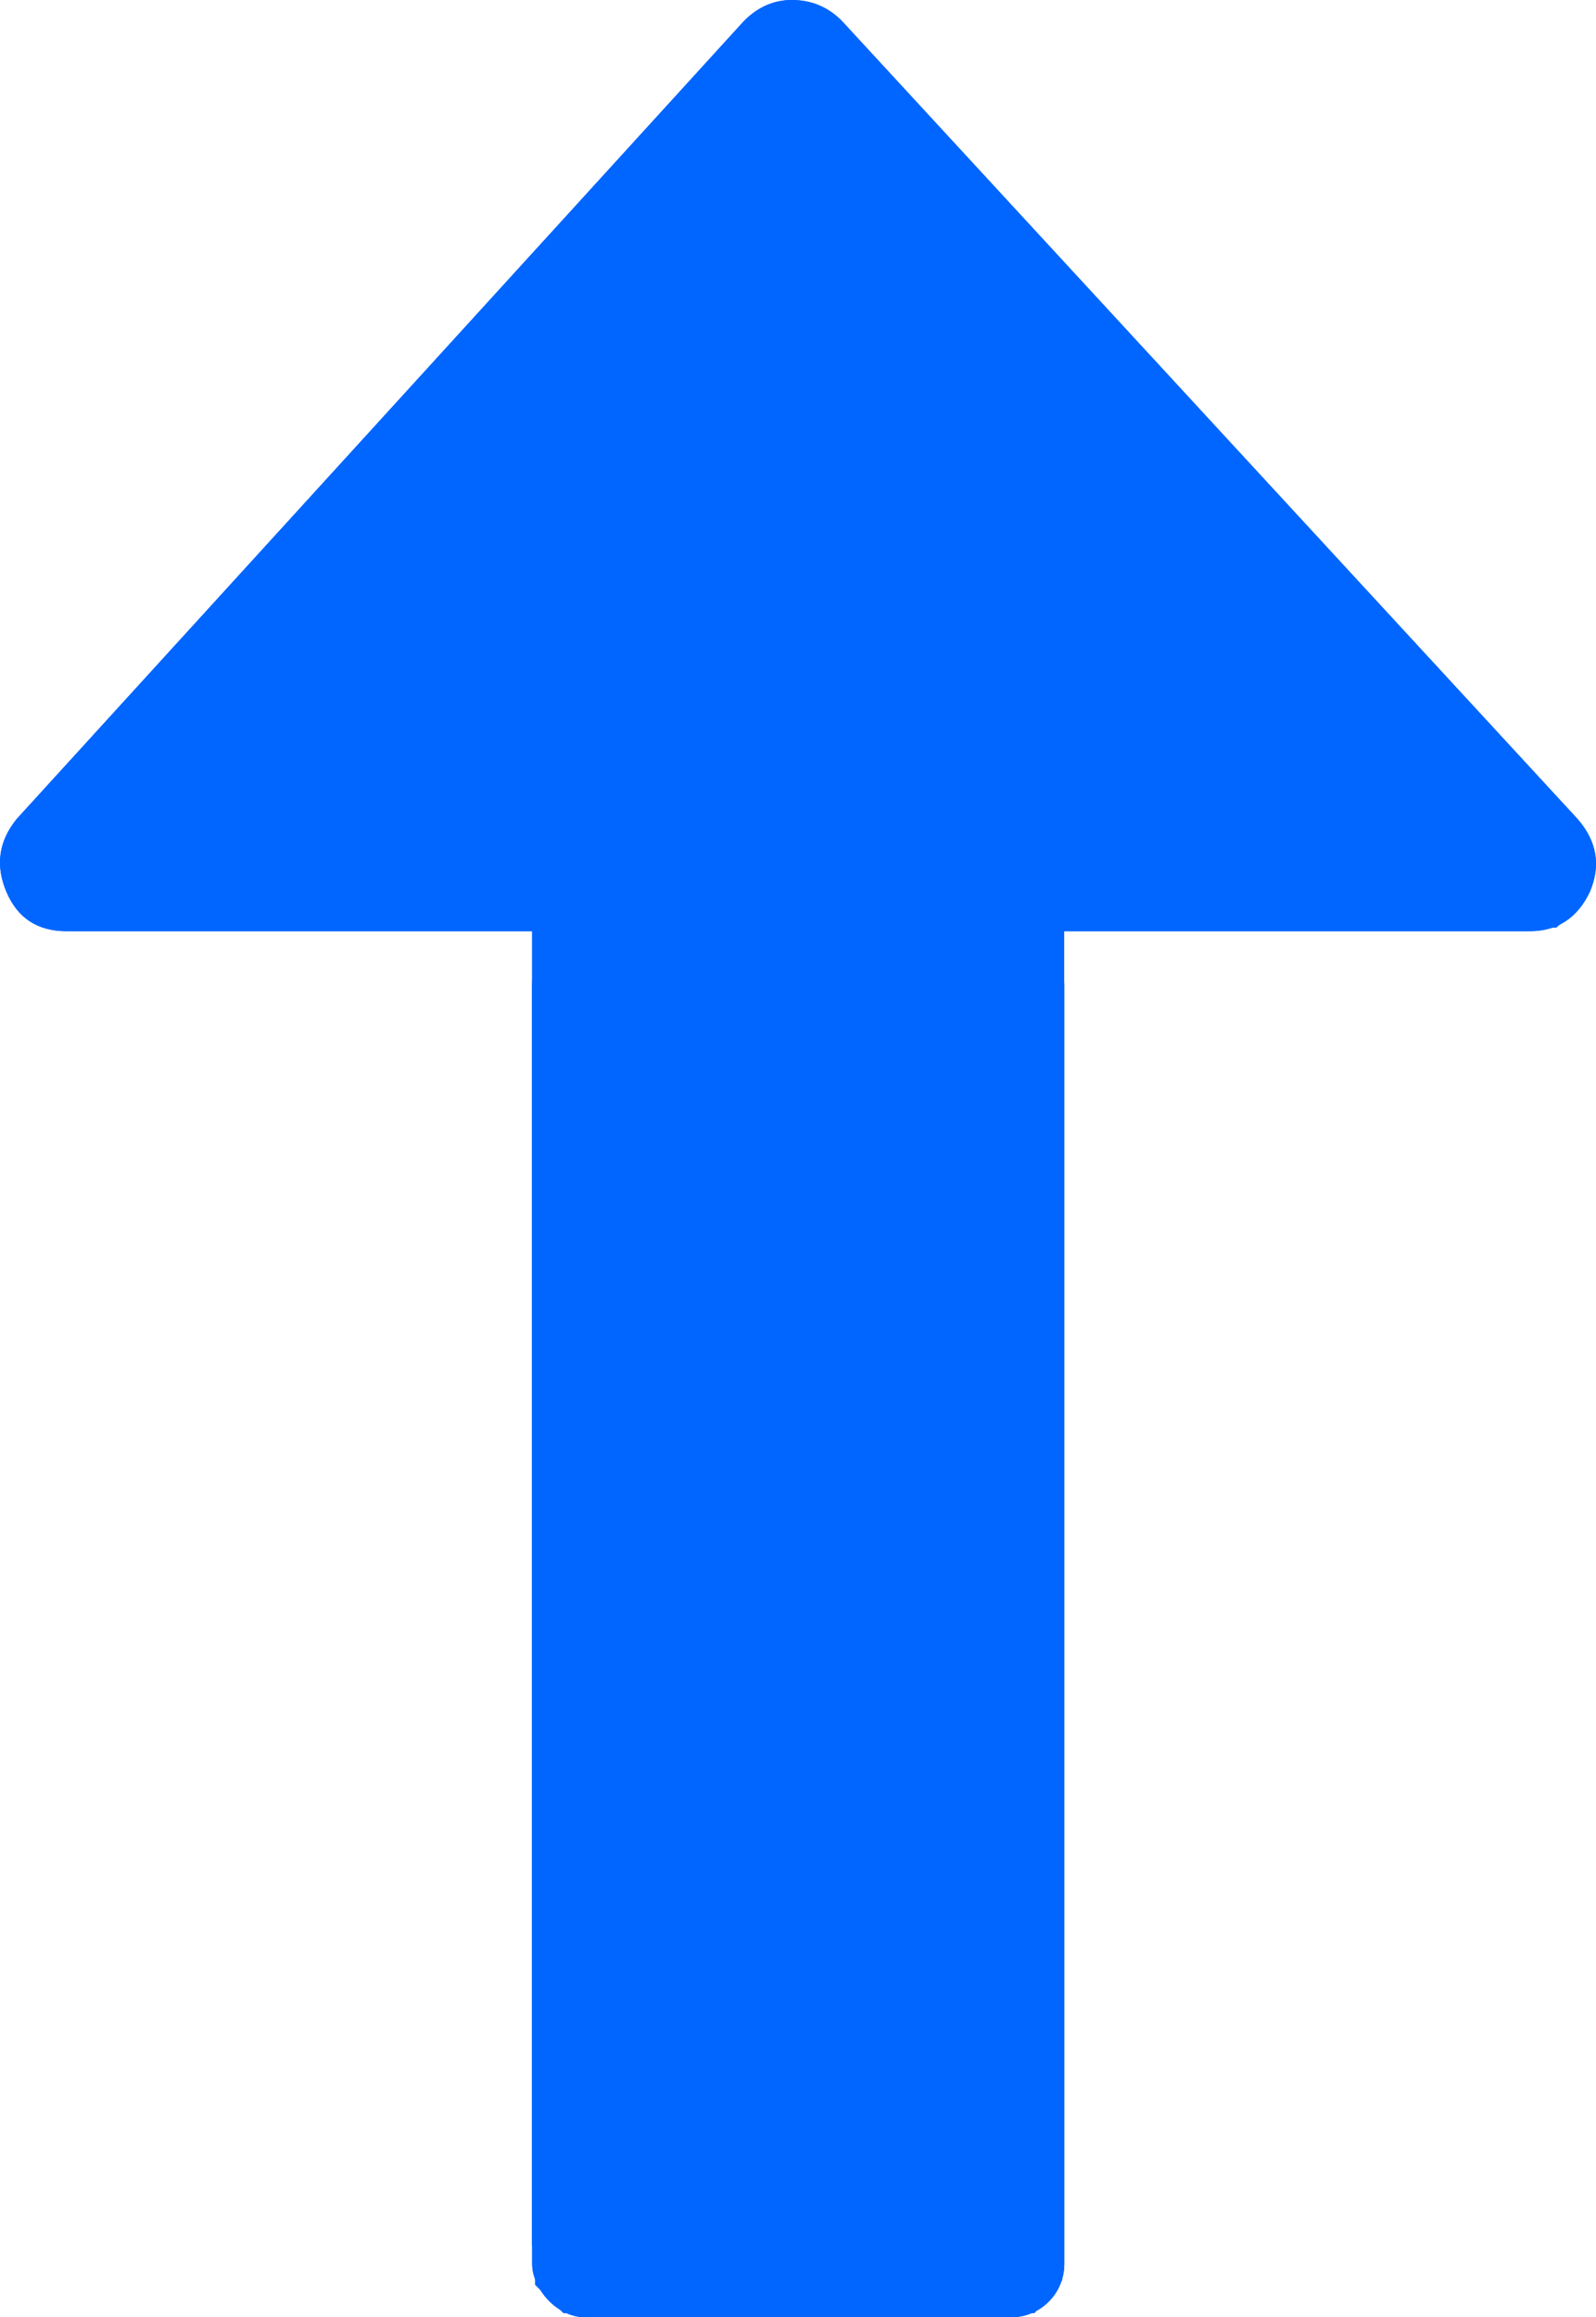 <?xml version="1.0" encoding="UTF-8" standalone="no"?>
<!-- Generator: Adobe Illustrator 16.0.0, SVG Export Plug-In . SVG Version: 6.00 Build 0)  -->

<svg
   xmlns:dc="http://purl.org/dc/elements/1.1/"
   xmlns:cc="http://creativecommons.org/ns#"
   xmlns:rdf="http://www.w3.org/1999/02/22-rdf-syntax-ns#"
   xmlns:svg="http://www.w3.org/2000/svg"
   xmlns="http://www.w3.org/2000/svg"
   xmlns:xlink="http://www.w3.org/1999/xlink"
   xmlns:sodipodi="http://sodipodi.sourceforge.net/DTD/sodipodi-0.dtd"
   xmlns:inkscape="http://www.inkscape.org/namespaces/inkscape"
   version="1.1"
   id="Capa_1"
   x="0px"
   y="0px"
   width="219.251"
   height="318.308"
   viewBox="0 0 219.251 318.308"
   xml:space="preserve"
   sodipodi:docname="up.svg"
   inkscape:version="0.92.3 (3ce5693, 2018-03-11)"><defs
     id="defs4290"><marker
       id="Arrow2Sstart"
       inkscape:isstock="true"
       inkscape:stockid="Arrow2Sstart"
       orient="auto"
       refX="0"
       refY="0"
       style="overflow:visible"><path
         d="M 8.72,4.03 -2.21,0.02 8.72,-4 c -1.75,2.37 -1.74,5.62 0,8.03 z"
         id="Arrow2SstartPath"
         style="fill:#000000;fill-opacity:1;stroke:none"
         transform="matrix(0.3,0,0,0.3,-0.69,0)"
         inkscape:connector-curvature="0" /></marker><marker
       id="Arrow2Send"
       inkscape:isstock="true"
       inkscape:stockid="Arrow2Send"
       orient="auto"
       refX="0"
       refY="0"
       style="overflow:visible"><path
         d="M 8.72,4.03 -2.21,0.02 8.72,-4 c -1.75,2.37 -1.74,5.62 0,8.03 z"
         id="Arrow2SendPath"
         style="fill:#000000;fill-opacity:1;stroke:none"
         transform="matrix(-0.3,0,0,-0.3,0.69,0)"
         inkscape:connector-curvature="0" /></marker><clipPath
       clipPathUnits="userSpaceOnUse"
       id="clipPath1490"><rect
         id="rect1492"
         width="229.381"
         height="318.368"
         x="133.855"
         y="-503.221"
         ry="12.543"
         style="stroke-width:1.22"
         transform="rotate(90)" /></clipPath></defs><sodipodi:namedview
     pagecolor="#ffffff"
     bordercolor="#666666"
     borderopacity="1"
     objecttolerance="10"
     gridtolerance="10"
     guidetolerance="10"
     inkscape:pageopacity="0"
     inkscape:pageshadow="2"
     inkscape:window-width="1855"
     inkscape:window-height="1020"
     id="namedview4288"
     showgrid="false"
     inkscape:zoom="1.3529962"
     inkscape:cx="-100.48114"
     inkscape:cy="142.17994"
     inkscape:window-x="65"
     inkscape:window-y="28"
     inkscape:window-maximized="1"
     inkscape:current-layer="Capa_1"
     inkscape:snap-center="false"
     inkscape:measure-start="753.6,40.9294"
     inkscape:measure-end="752.577,-338.66"
     inkscape:snap-smooth-nodes="false"
     inkscape:snap-grids="true"
     inkscape:snap-to-guides="false"
     inkscape:snap-page="true"
     inkscape:pagecheckerboard="false"
     borderlayer="false"
     fit-margin-top="0"
     fit-margin-left="0"
     fit-margin-right="0"
     fit-margin-bottom="0"><inkscape:grid
       type="xygrid"
       id="grid1587"
       originx="-1.171"
       originy="-173.511" /></sodipodi:namedview><g
     id="g6323"
     clip-path="none"
     transform="matrix(1,0,0,-1,0,318.308)"
     style="fill:#0066ff;fill-opacity:1"><g
       inkscape:label="Clip"
       id="g6321"
       style="fill:#0066ff;fill-opacity:1"><g
         clip-path="url(#clipPath1490)"
         transform="matrix(0,1,1,0,-137.052,-175.048)"
         id="g4255"
         style="fill:#0066ff;fill-opacity:1"><path
           inkscape:connector-curvature="0"
           id="path4253"
           d="M 490.498,239.278 380.866,139.349 c -3.046,-2.474 -6.376,-2.95 -9.993,-1.427 -3.613,1.525 -5.427,4.283 -5.427,8.282 v 63.954 H 9.136 c -2.666,0 -4.856,0.855 -6.567,2.568 C 0.859,214.438 0,216.628 0,219.292 v 54.816 c 0,2.663 0.855,4.853 2.568,6.563 1.715,1.712 3.905,2.567 6.567,2.567 h 356.313 v 63.953 c 0,3.812 1.817,6.57 5.428,8.278 3.62,1.529 6.95,0.951 9.996,-1.708 L 490.504,252.684 c 1.903,-1.902 2.852,-4.182 2.852,-6.849 0,-2.468 -0.955,-4.654 -2.858,-6.557 z"
           style="fill:#0066ff;fill-opacity:1" /></g><g
         transform="matrix(1,0,0,-1,-1.171,319.845)"
         id="g4257"
         style="fill:#0066ff;fill-opacity:1" /><g
         transform="matrix(1,0,0,-1,-1.171,319.845)"
         id="g4259"
         style="fill:#0066ff;fill-opacity:1" /><g
         transform="matrix(1,0,0,-1,-1.171,319.845)"
         id="g4261"
         style="fill:#0066ff;fill-opacity:1" /><g
         transform="matrix(1,0,0,-1,-1.171,319.845)"
         id="g4263"
         style="fill:#0066ff;fill-opacity:1" /><g
         transform="matrix(1,0,0,-1,-1.171,319.845)"
         id="g4265"
         style="fill:#0066ff;fill-opacity:1" /><g
         transform="matrix(1,0,0,-1,-1.171,319.845)"
         id="g4267"
         style="fill:#0066ff;fill-opacity:1" /><g
         transform="matrix(1,0,0,-1,-1.171,319.845)"
         id="g4269"
         style="fill:#0066ff;fill-opacity:1" /><g
         transform="matrix(1,0,0,-1,-1.171,319.845)"
         id="g4271"
         style="fill:#0066ff;fill-opacity:1" /><g
         transform="matrix(1,0,0,-1,-1.171,319.845)"
         id="g4273"
         style="fill:#0066ff;fill-opacity:1" /><g
         transform="matrix(1,0,0,-1,-1.171,319.845)"
         id="g4275"
         style="fill:#0066ff;fill-opacity:1" /><g
         transform="matrix(1,0,0,-1,-1.171,319.845)"
         id="g4277"
         style="fill:#0066ff;fill-opacity:1" /><g
         transform="matrix(1,0,0,-1,-1.171,319.845)"
         id="g4279"
         style="fill:#0066ff;fill-opacity:1" /><g
         transform="matrix(1,0,0,-1,-1.171,319.845)"
         id="g4281"
         style="fill:#0066ff;fill-opacity:1" /><g
         transform="matrix(1,0,0,-1,-1.171,319.845)"
         id="g4283"
         style="fill:#0066ff;fill-opacity:1" /><g
         transform="matrix(1,0,0,-1,-1.171,319.845)"
         id="g4285"
         style="fill:#0066ff;fill-opacity:1" /><rect
         transform="scale(1,-1)"
         style="stroke-width:1.007;fill:#0066ff;fill-opacity:1"
         ry="7.317"
         y="-190.398"
         x="73.106"
         height="190.398"
         width="73.102"
         id="rect1494" /></g></g><use
     height="100%"
     width="100%"
     id="use6327"
     xlink:href="#g6321"
     y="0"
     x="0"
     transform="matrix(1,0,0,-1,0,318.308)"
     style="fill:#0066ff;fill-opacity:1" /><path
     style="fill:#0066ff;stroke-width:0.739;fill-opacity:1"
     d="m 75.452,315.791 -1.949,-1.949 V 220.816 127.79 H 40.589 c -26.278,0 -33.405,-0.205 -35.349,-1.018 C 0.253,124.689 -1.145,116.591 2.755,112.372 3.746,111.299 26.881,85.91 54.166,55.952 107.618,-2.737 105.675,-0.867 111.542,0.753 113.65,1.335 123.343,11.483 166.203,57.981 c 55.565,60.281 54.302,58.735 52.188,63.836 -0.486,1.173 -1.714,2.913 -2.73,3.868 l -1.847,1.736 -33.94,0.206 -33.94,0.206 v 92.679 92.679 l -1.913,2.274 -1.913,2.274 H 109.754 77.4 Z"
     id="path120"
     inkscape:connector-curvature="0" /></svg>